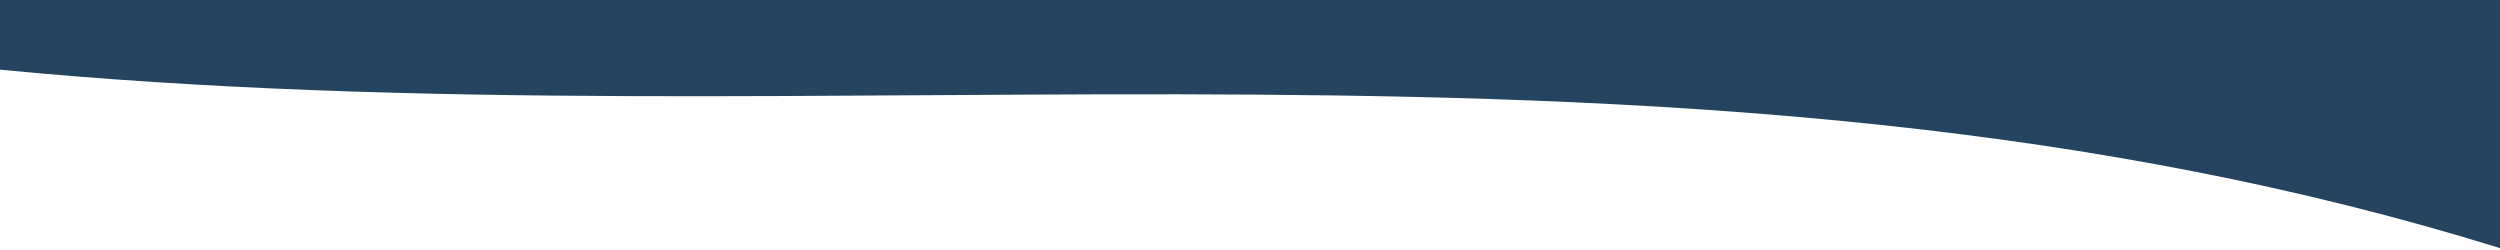 <svg xmlns="http://www.w3.org/2000/svg" width="1000" height="100" viewBox="0 0 1000 100">
  <path fill="#254460" fill-rule="evenodd" d="M0,27.867 C332.695,60.102 675.541,-1.524 1000,99.247 L1000,7.10542736e-15 L0,7.10542736e-15 L0,27.867 Z"/>
</svg>
